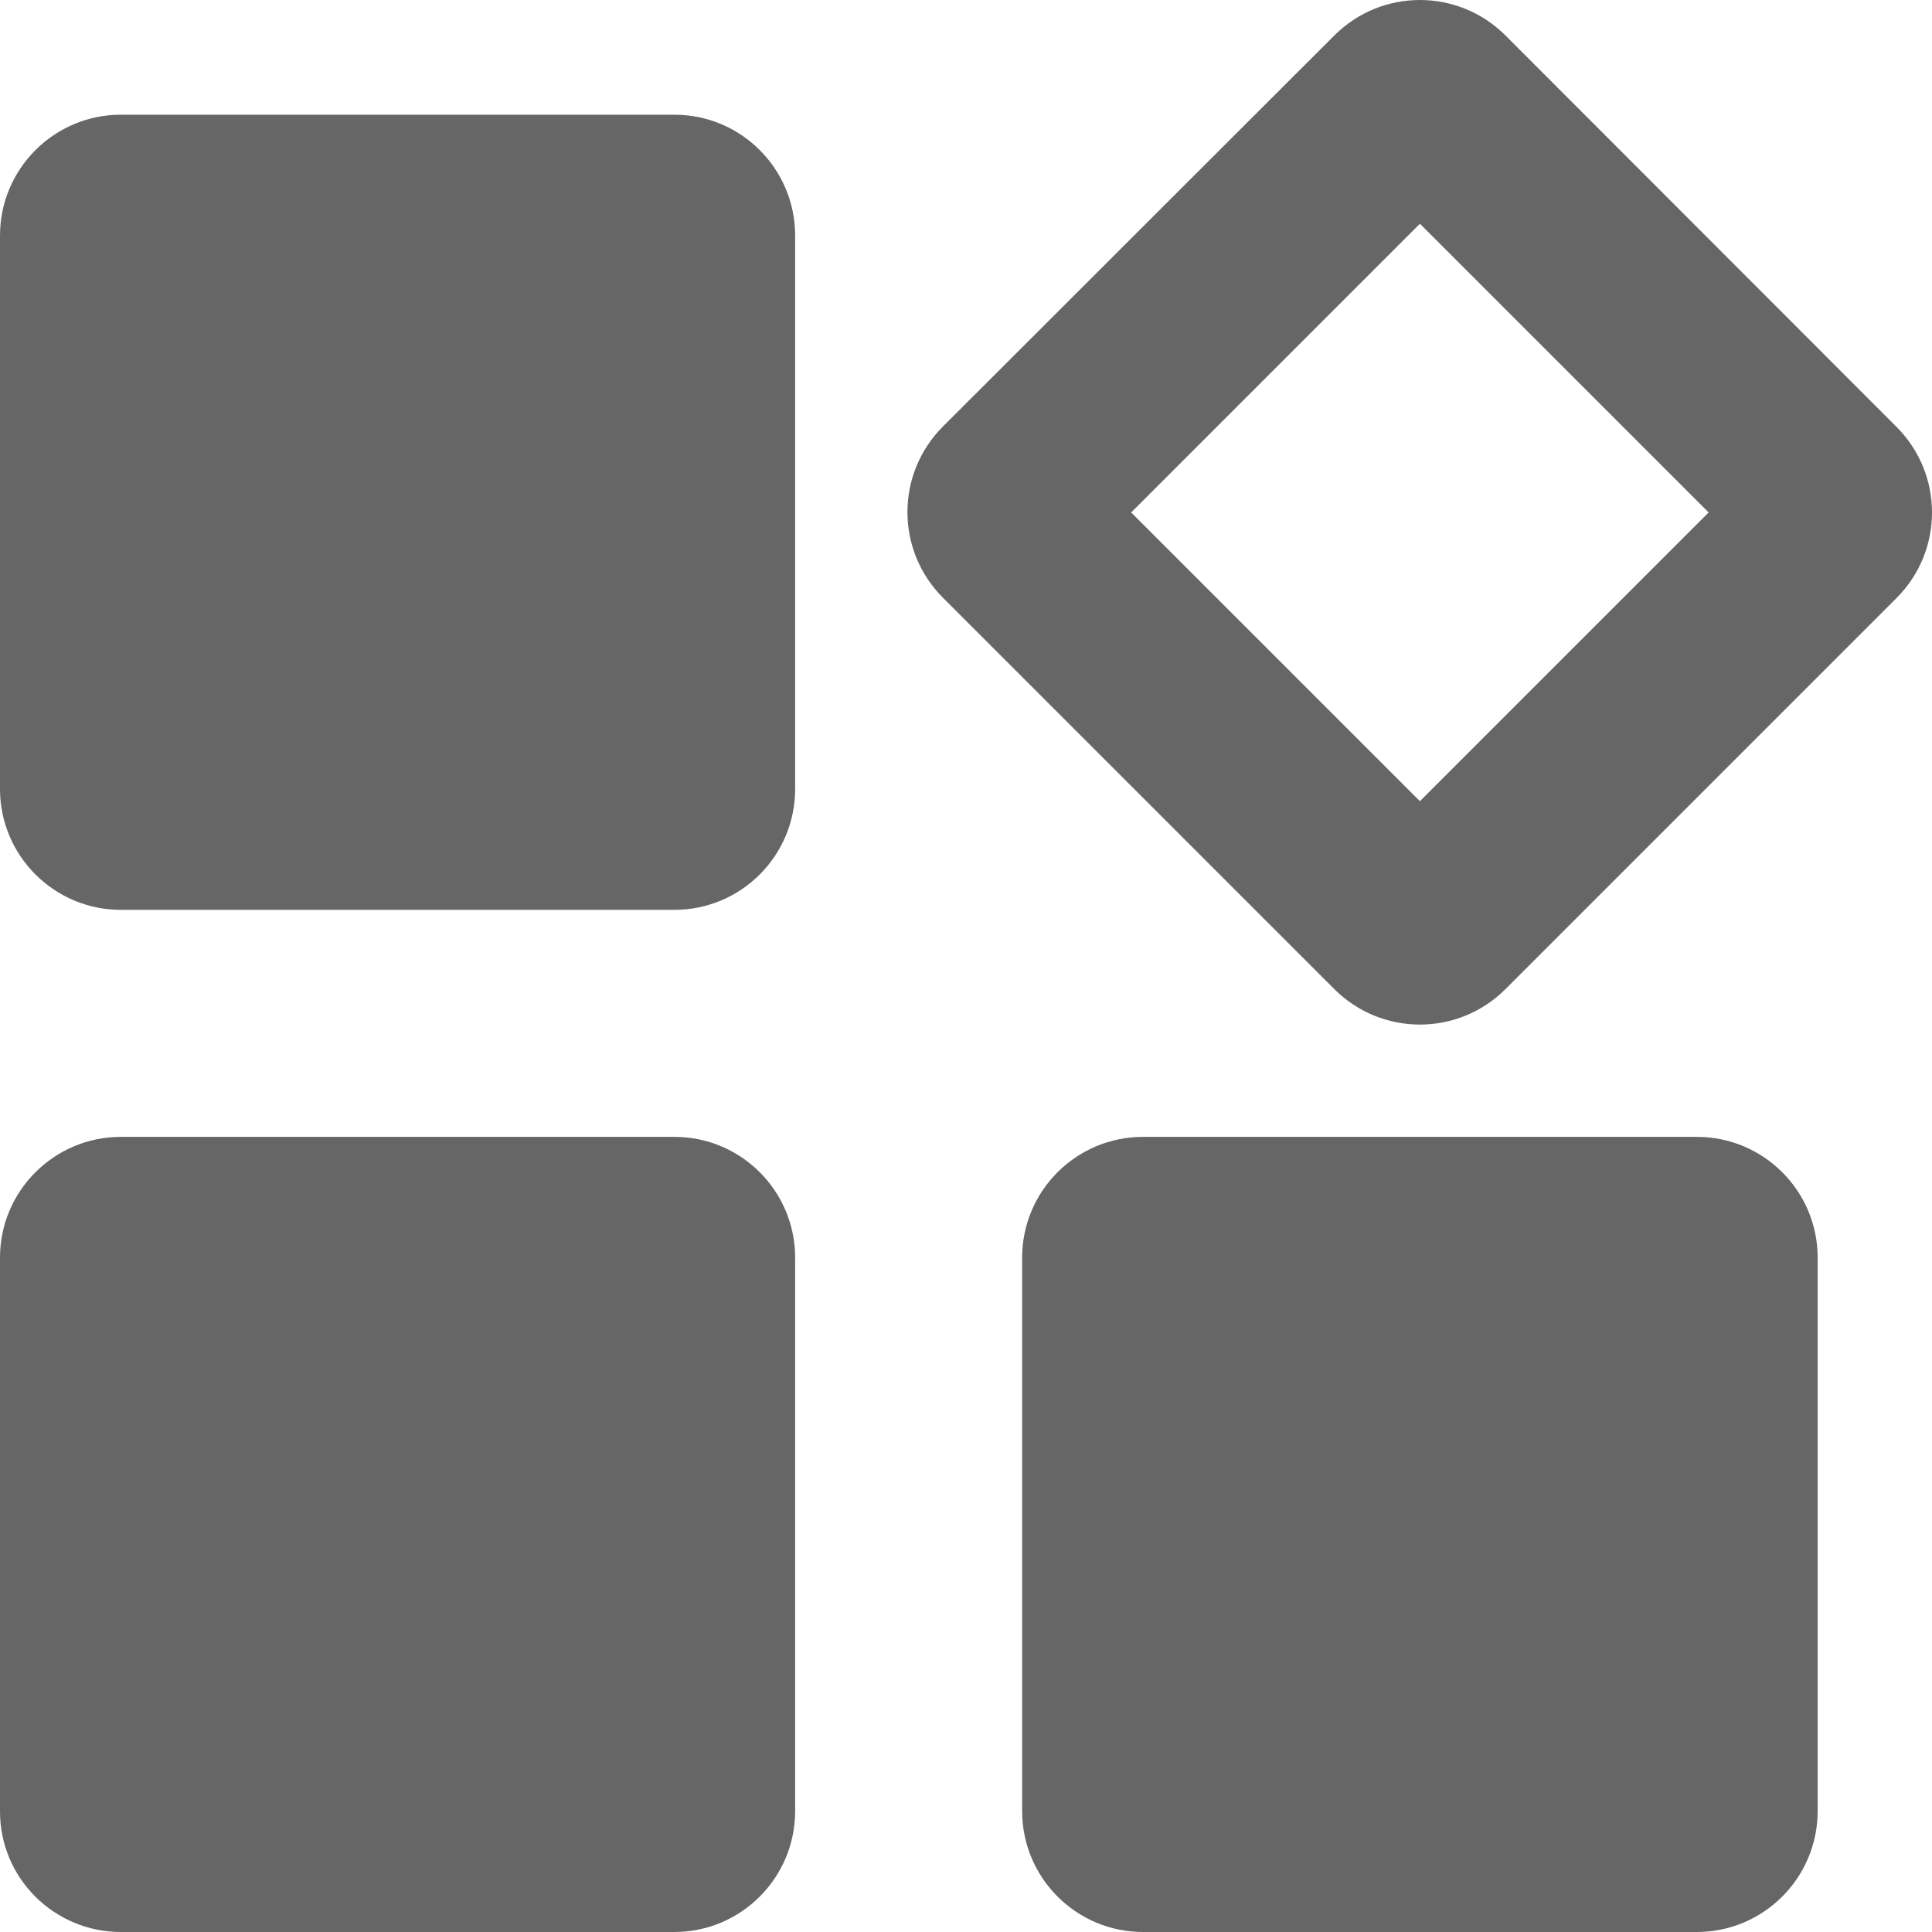 <?xml version="1.0" encoding="UTF-8"?>
<svg width="16px" height="16px" viewBox="0 0 16 16" version="1.1" xmlns="http://www.w3.org/2000/svg" xmlns:xlink="http://www.w3.org/1999/xlink">
    <title>应用管理</title>
    <g id="平台icon231127" stroke="none" stroke-width="1" fill="none" fill-rule="evenodd">
        <g id="平台icon231128" transform="translate(-904, -88)">
            <g id="应用管理" transform="translate(904, 88)">
                <rect id="_mockplus_fix_" x="0" y="0" width="16" height="16"></rect>
                <path d="M5.585,9.415 C6.137,9.415 6.585,9.863 6.585,10.415 L6.585,14.999 C6.585,15.551 6.137,16 5.585,16 L1.001,16 C0.449,16 0,15.554 0,15.002 L0,10.415 C0,9.863 0.449,9.415 1.001,9.415 L5.585,9.415 L5.585,9.415 Z M14.052,9.415 C14.605,9.415 15.053,9.863 15.053,10.415 L15.053,14.999 C15.053,15.551 14.605,16 14.052,16 L9.466,16 C8.913,16 8.465,15.551 8.465,14.999 L8.465,10.415 C8.465,9.863 8.913,9.415 9.466,9.415 L14.052,9.415 L14.052,9.415 Z M12.468,0.294 L15.706,3.535 C16.098,3.927 16.098,4.561 15.706,4.953 L12.468,8.191 C12.076,8.583 11.442,8.583 11.05,8.191 L7.809,4.95 C7.417,4.558 7.417,3.924 7.809,3.532 L11.05,0.294 C11.442,-0.098 12.076,-0.098 12.468,0.294 Z M5.585,0.95 C6.137,0.95 6.585,1.398 6.585,1.951 L6.585,6.534 C6.585,7.087 6.137,7.535 5.585,7.535 L1.001,7.535 C0.449,7.535 0,7.087 0,6.534 L0,1.951 C0,1.398 0.449,0.95 1.001,0.95 L5.585,0.95 Z M11.759,1.853 L9.368,4.244 L11.759,6.635 L14.15,4.244 L11.759,1.853 Z" id="形状" fill="#666666" fill-rule="nonzero"></path>
            </g>
        </g>
    </g>
</svg>